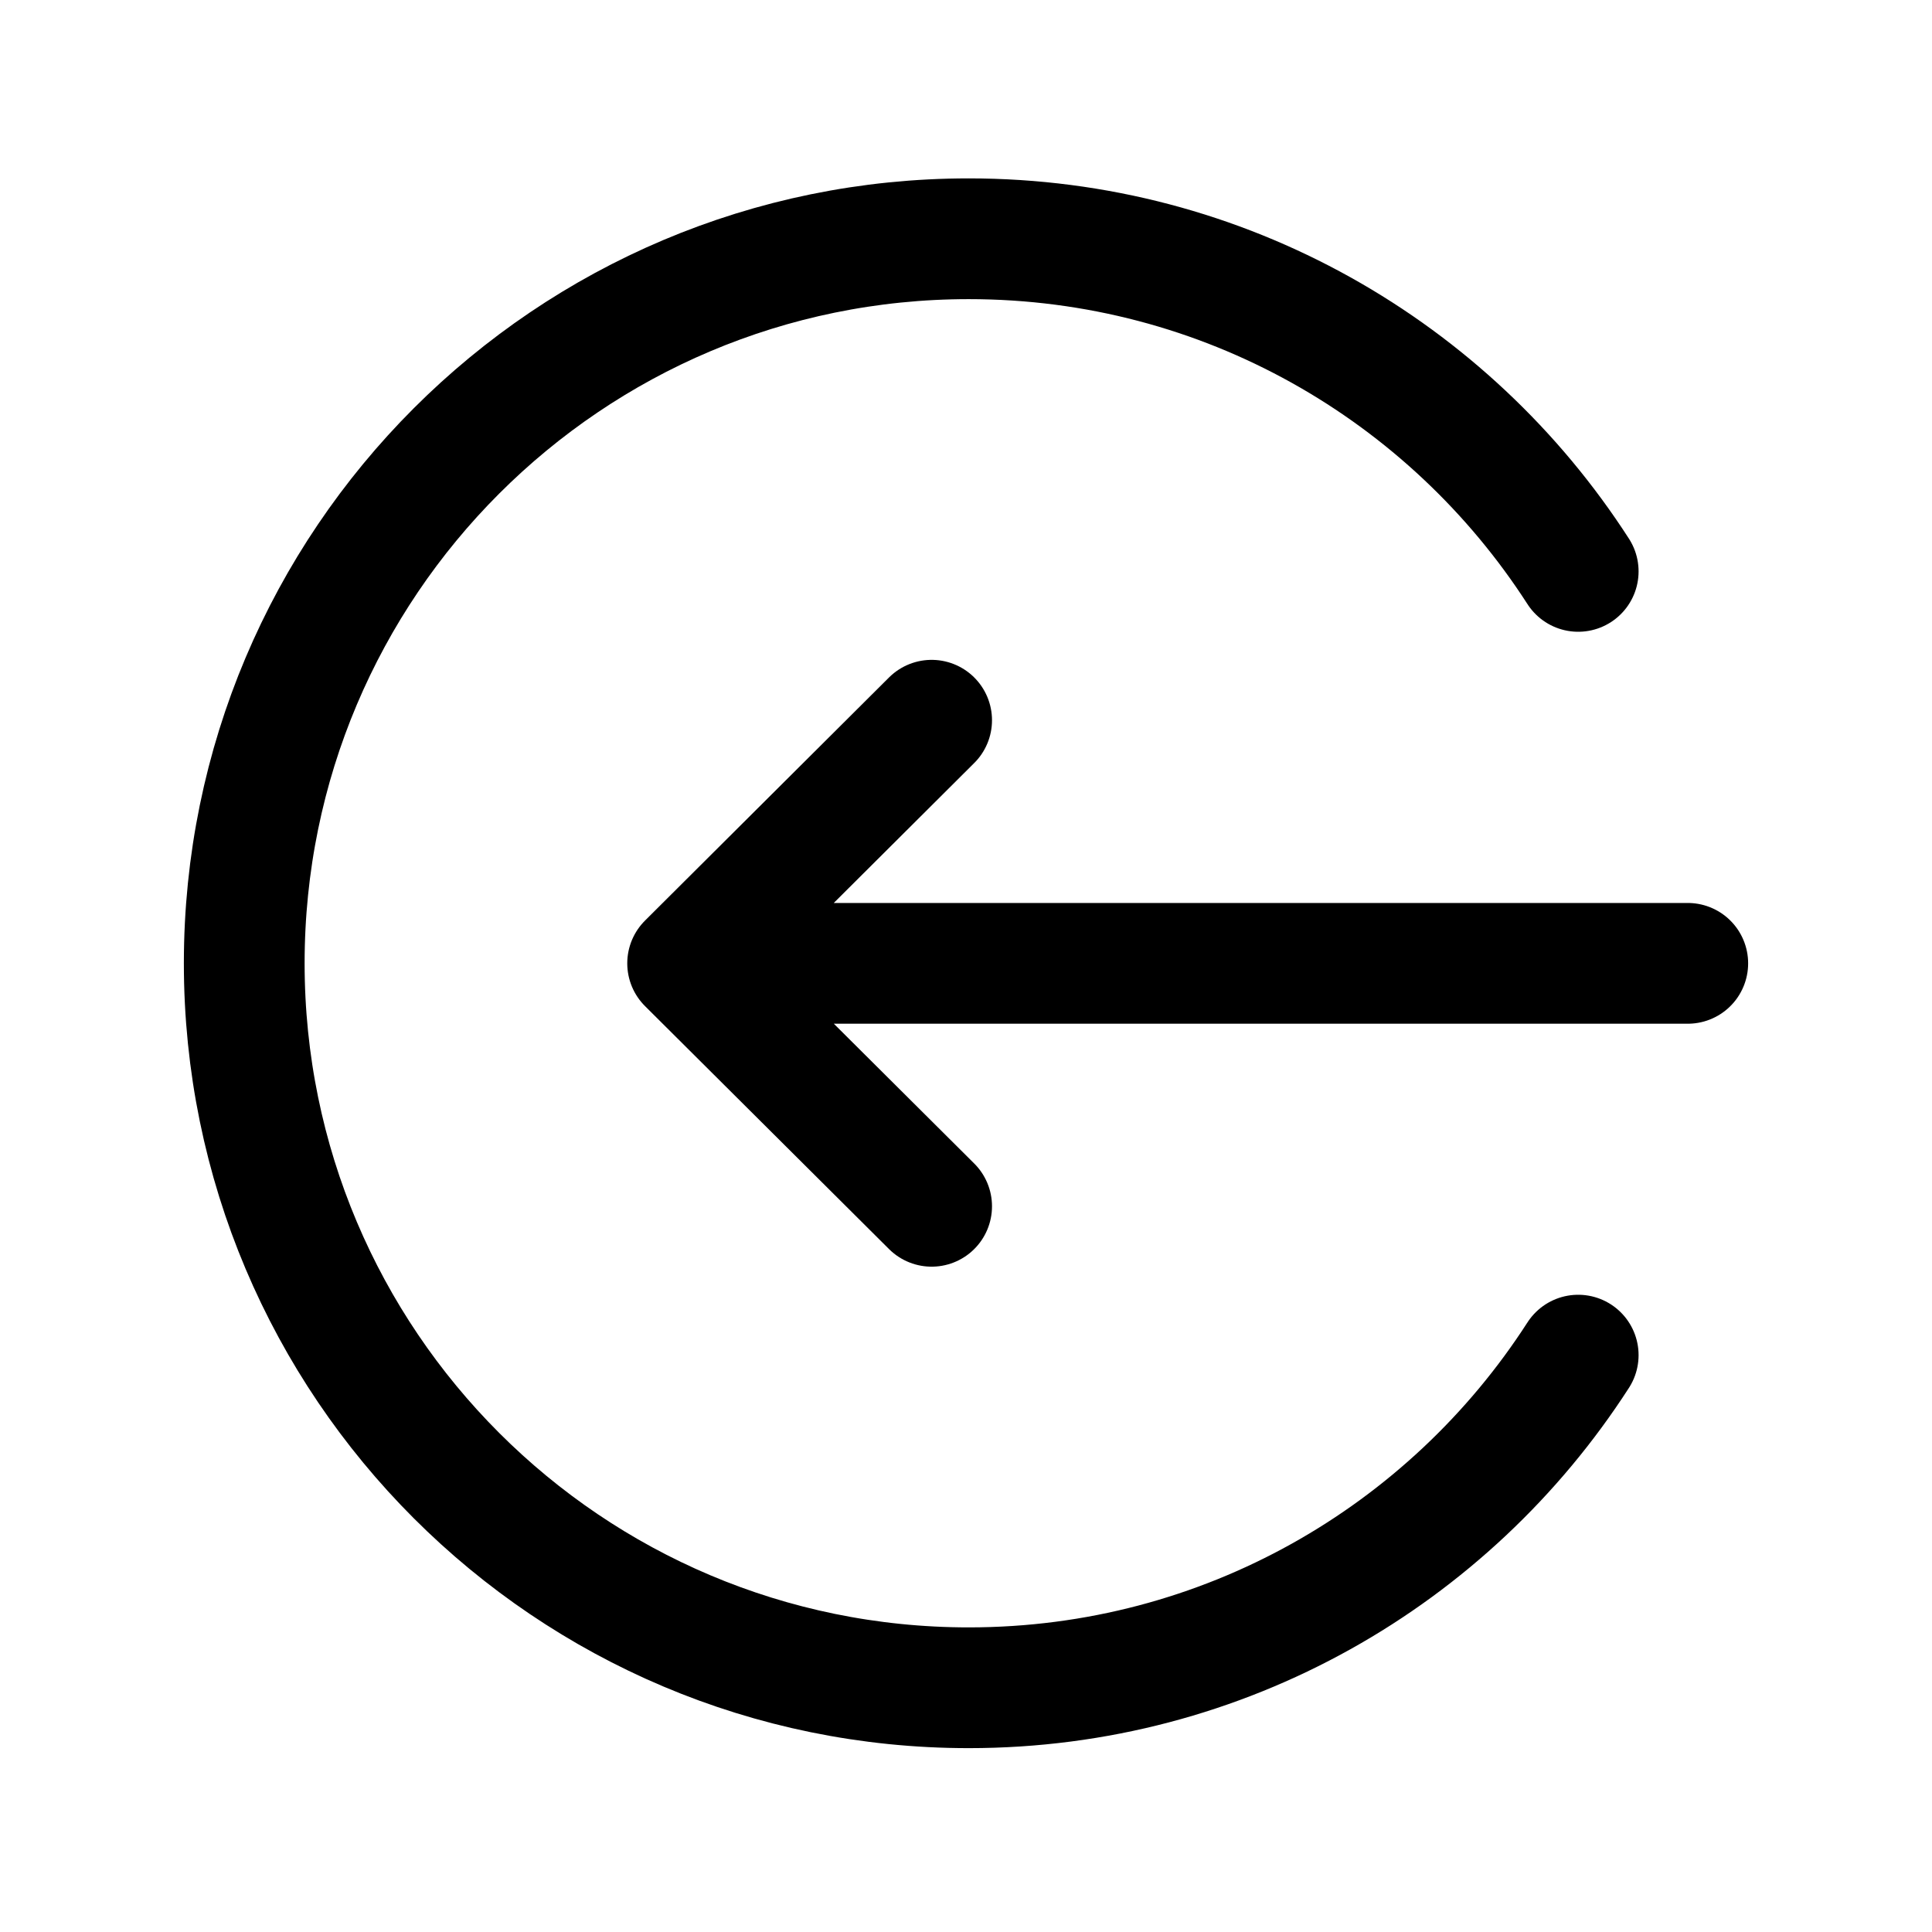 <svg width="24" height="24" viewBox="0 0 24 24" fill="none" xmlns="http://www.w3.org/2000/svg">
<path d="M8.542 11.967L20.966 11.967M8.542 11.967L11.573 8.947M8.542 11.967L11.573 14.985" stroke="black" stroke-width="1.5" stroke-linecap="round" stroke-linejoin="round"/>
<path d="M19.605 16.834C18.004 19.32 15.211 20.966 12.034 20.966C7.064 20.966 3.034 16.937 3.034 11.966C3.034 6.995 7.064 2.966 12.034 2.966C15.211 2.966 18.004 4.612 19.605 7.098" stroke="black" stroke-width="1.5" stroke-linecap="round" stroke-linejoin="round"/>
</svg>